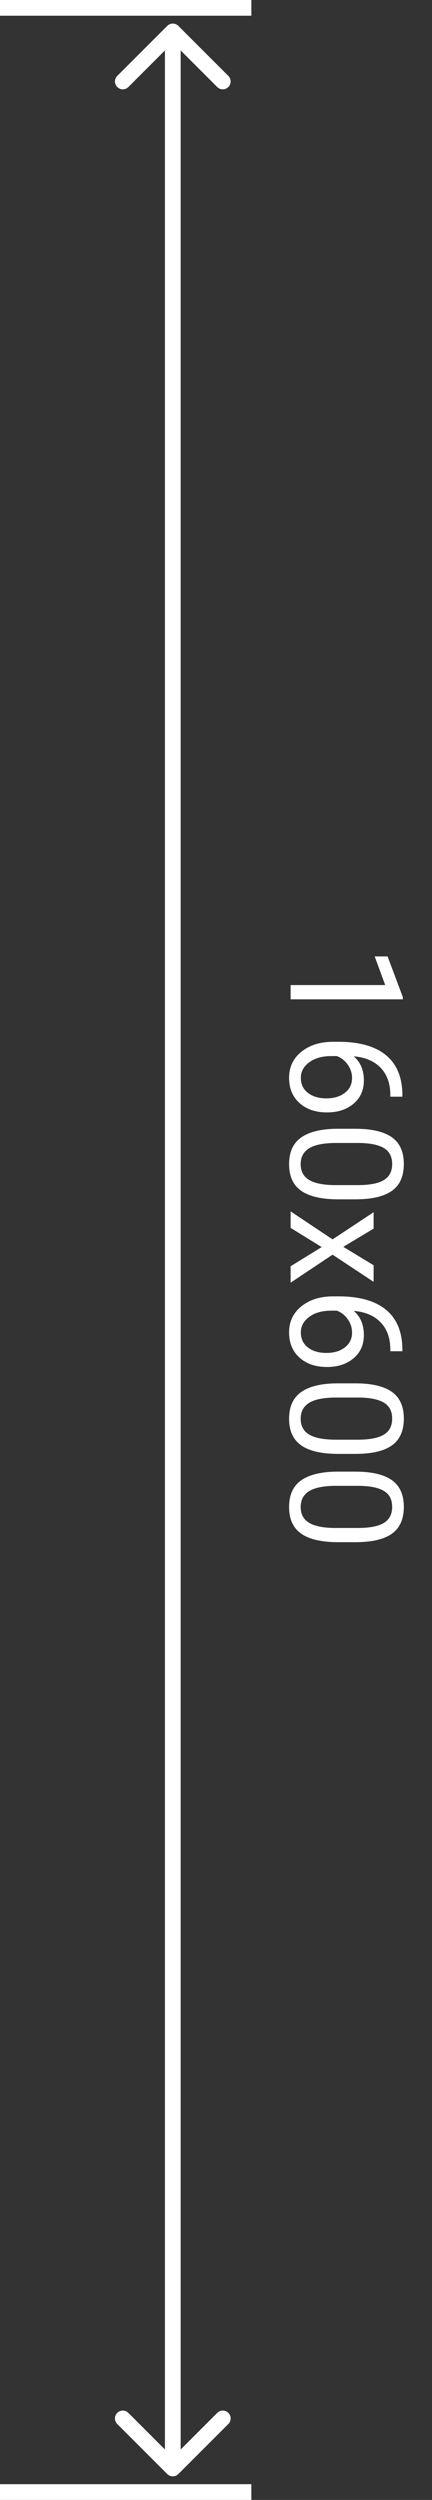 <svg width="55" height="318" viewBox="0 0 55 318" fill="none" xmlns="http://www.w3.org/2000/svg">
<rect x="0" y="0" width="55" height="318" fill="#333333" stroke="none"/>
<path d="M21.293 314.707C21.683 315.098 22.317 315.098 22.707 314.707L29.071 308.343C29.462 307.953 29.462 307.319 29.071 306.929C28.68 306.538 28.047 306.538 27.657 306.929L22 312.586L16.343 306.929C15.953 306.538 15.319 306.538 14.929 306.929C14.538 307.319 14.538 307.953 14.929 308.343L21.293 314.707ZM22.707 3.293C22.317 2.902 21.683 2.902 21.293 3.293L14.929 9.657C14.538 10.047 14.538 10.681 14.929 11.071C15.319 11.461 15.953 11.461 16.343 11.071L22 5.414L27.657 11.071C28.047 11.461 28.68 11.461 29.071 11.071C29.462 10.681 29.462 10.047 29.071 9.657L22.707 3.293ZM23 314L23 4H21L21 314H23Z" fill="white"/>
<rect y="2" width="2" height="32" transform="rotate(-90 0 2)" fill="white"/>
<rect y="318" width="2" height="32" transform="rotate(-90 0 318)" fill="white"/>
<path d="M37 127.119V125.303H49.041L47.703 121.66H49.344L51.287 126.836V127.119H37ZM51.228 139.502H49.695V139.17C49.669 137.764 49.253 136.644 48.445 135.811C47.638 134.977 46.502 134.495 45.037 134.365C45.897 135.114 46.326 136.136 46.326 137.432C46.326 138.669 45.89 139.655 45.018 140.391C44.145 141.133 43.019 141.504 41.639 141.504C40.174 141.504 39.002 141.104 38.123 140.303C37.244 139.508 36.805 138.441 36.805 137.1C36.805 135.739 37.325 134.635 38.367 133.789C39.415 132.943 40.763 132.52 42.41 132.52H43.103C45.721 132.52 47.719 133.076 49.1 134.189C50.486 135.309 51.196 136.973 51.228 139.18V139.502ZM44.822 137.129C44.822 136.51 44.637 135.941 44.266 135.42C43.895 134.899 43.429 134.538 42.869 134.336H42.205C41.033 134.336 40.089 134.6 39.373 135.127C38.657 135.654 38.299 136.312 38.299 137.1C38.299 137.913 38.598 138.551 39.197 139.014C39.796 139.482 40.581 139.717 41.551 139.717C42.527 139.717 43.315 139.479 43.914 139.004C44.52 138.535 44.822 137.91 44.822 137.129ZM43.065 152.559C40.949 152.559 39.376 152.197 38.348 151.475C37.319 150.752 36.805 149.622 36.805 148.086C36.805 146.569 37.306 145.446 38.309 144.717C39.318 143.988 40.822 143.61 42.82 143.584H45.232C47.322 143.584 48.875 143.945 49.891 144.668C50.906 145.391 51.414 146.523 51.414 148.066C51.414 149.596 50.922 150.723 49.94 151.445C48.963 152.168 47.453 152.539 45.408 152.559H43.065ZM45.535 150.752C47.065 150.752 48.178 150.537 48.875 150.107C49.578 149.678 49.93 148.997 49.93 148.066C49.93 147.142 49.581 146.468 48.885 146.045C48.188 145.622 47.117 145.404 45.672 145.391H42.781C41.245 145.391 40.109 145.612 39.373 146.055C38.644 146.504 38.279 147.181 38.279 148.086C38.279 148.978 38.624 149.639 39.315 150.068C40.005 150.505 41.092 150.732 42.576 150.752H45.535ZM43.709 158.604L47.566 160.947V163.057L42.342 159.6L37 163.164V161.074L40.955 158.633L37 156.191V154.092L42.342 157.656L47.566 154.199V156.289L43.709 158.604ZM51.228 171.885H49.695V171.553C49.669 170.146 49.253 169.027 48.445 168.193C47.638 167.36 46.502 166.878 45.037 166.748C45.897 167.497 46.326 168.519 46.326 169.814C46.326 171.051 45.89 172.038 45.018 172.773C44.145 173.516 43.019 173.887 41.639 173.887C40.174 173.887 39.002 173.486 38.123 172.686C37.244 171.891 36.805 170.824 36.805 169.482C36.805 168.122 37.325 167.018 38.367 166.172C39.415 165.326 40.763 164.902 42.41 164.902H43.103C45.721 164.902 47.719 165.459 49.1 166.572C50.486 167.692 51.196 169.355 51.228 171.562V171.885ZM44.822 169.512C44.822 168.893 44.637 168.324 44.266 167.803C43.895 167.282 43.429 166.921 42.869 166.719H42.205C41.033 166.719 40.089 166.982 39.373 167.51C38.657 168.037 38.299 168.695 38.299 169.482C38.299 170.296 38.598 170.934 39.197 171.396C39.796 171.865 40.581 172.1 41.551 172.1C42.527 172.1 43.315 171.862 43.914 171.387C44.52 170.918 44.822 170.293 44.822 169.512ZM43.065 184.941C40.949 184.941 39.376 184.58 38.348 183.857C37.319 183.135 36.805 182.005 36.805 180.469C36.805 178.952 37.306 177.829 38.309 177.1C39.318 176.37 40.822 175.993 42.82 175.967H45.232C47.322 175.967 48.875 176.328 49.891 177.051C50.906 177.773 51.414 178.906 51.414 180.449C51.414 181.979 50.922 183.105 49.94 183.828C48.963 184.551 47.453 184.922 45.408 184.941H43.065ZM45.535 183.135C47.065 183.135 48.178 182.92 48.875 182.49C49.578 182.061 49.93 181.38 49.93 180.449C49.93 179.525 49.581 178.851 48.885 178.428C48.188 178.005 47.117 177.786 45.672 177.773H42.781C41.245 177.773 40.109 177.995 39.373 178.438C38.644 178.887 38.279 179.564 38.279 180.469C38.279 181.361 38.624 182.021 39.315 182.451C40.005 182.887 41.092 183.115 42.576 183.135H45.535ZM43.065 196.172C40.949 196.172 39.376 195.811 38.348 195.088C37.319 194.365 36.805 193.236 36.805 191.699C36.805 190.182 37.306 189.059 38.309 188.33C39.318 187.601 40.822 187.223 42.82 187.197H45.232C47.322 187.197 48.875 187.559 49.891 188.281C50.906 189.004 51.414 190.137 51.414 191.68C51.414 193.21 50.922 194.336 49.94 195.059C48.963 195.781 47.453 196.152 45.408 196.172H43.065ZM45.535 194.365C47.065 194.365 48.178 194.15 48.875 193.721C49.578 193.291 49.93 192.611 49.93 191.68C49.93 190.755 49.581 190.081 48.885 189.658C48.188 189.235 47.117 189.017 45.672 189.004H42.781C41.245 189.004 40.109 189.225 39.373 189.668C38.644 190.117 38.279 190.794 38.279 191.699C38.279 192.591 38.624 193.252 39.315 193.682C40.005 194.118 41.092 194.346 42.576 194.365H45.535Z" fill="white"/>
</svg>
